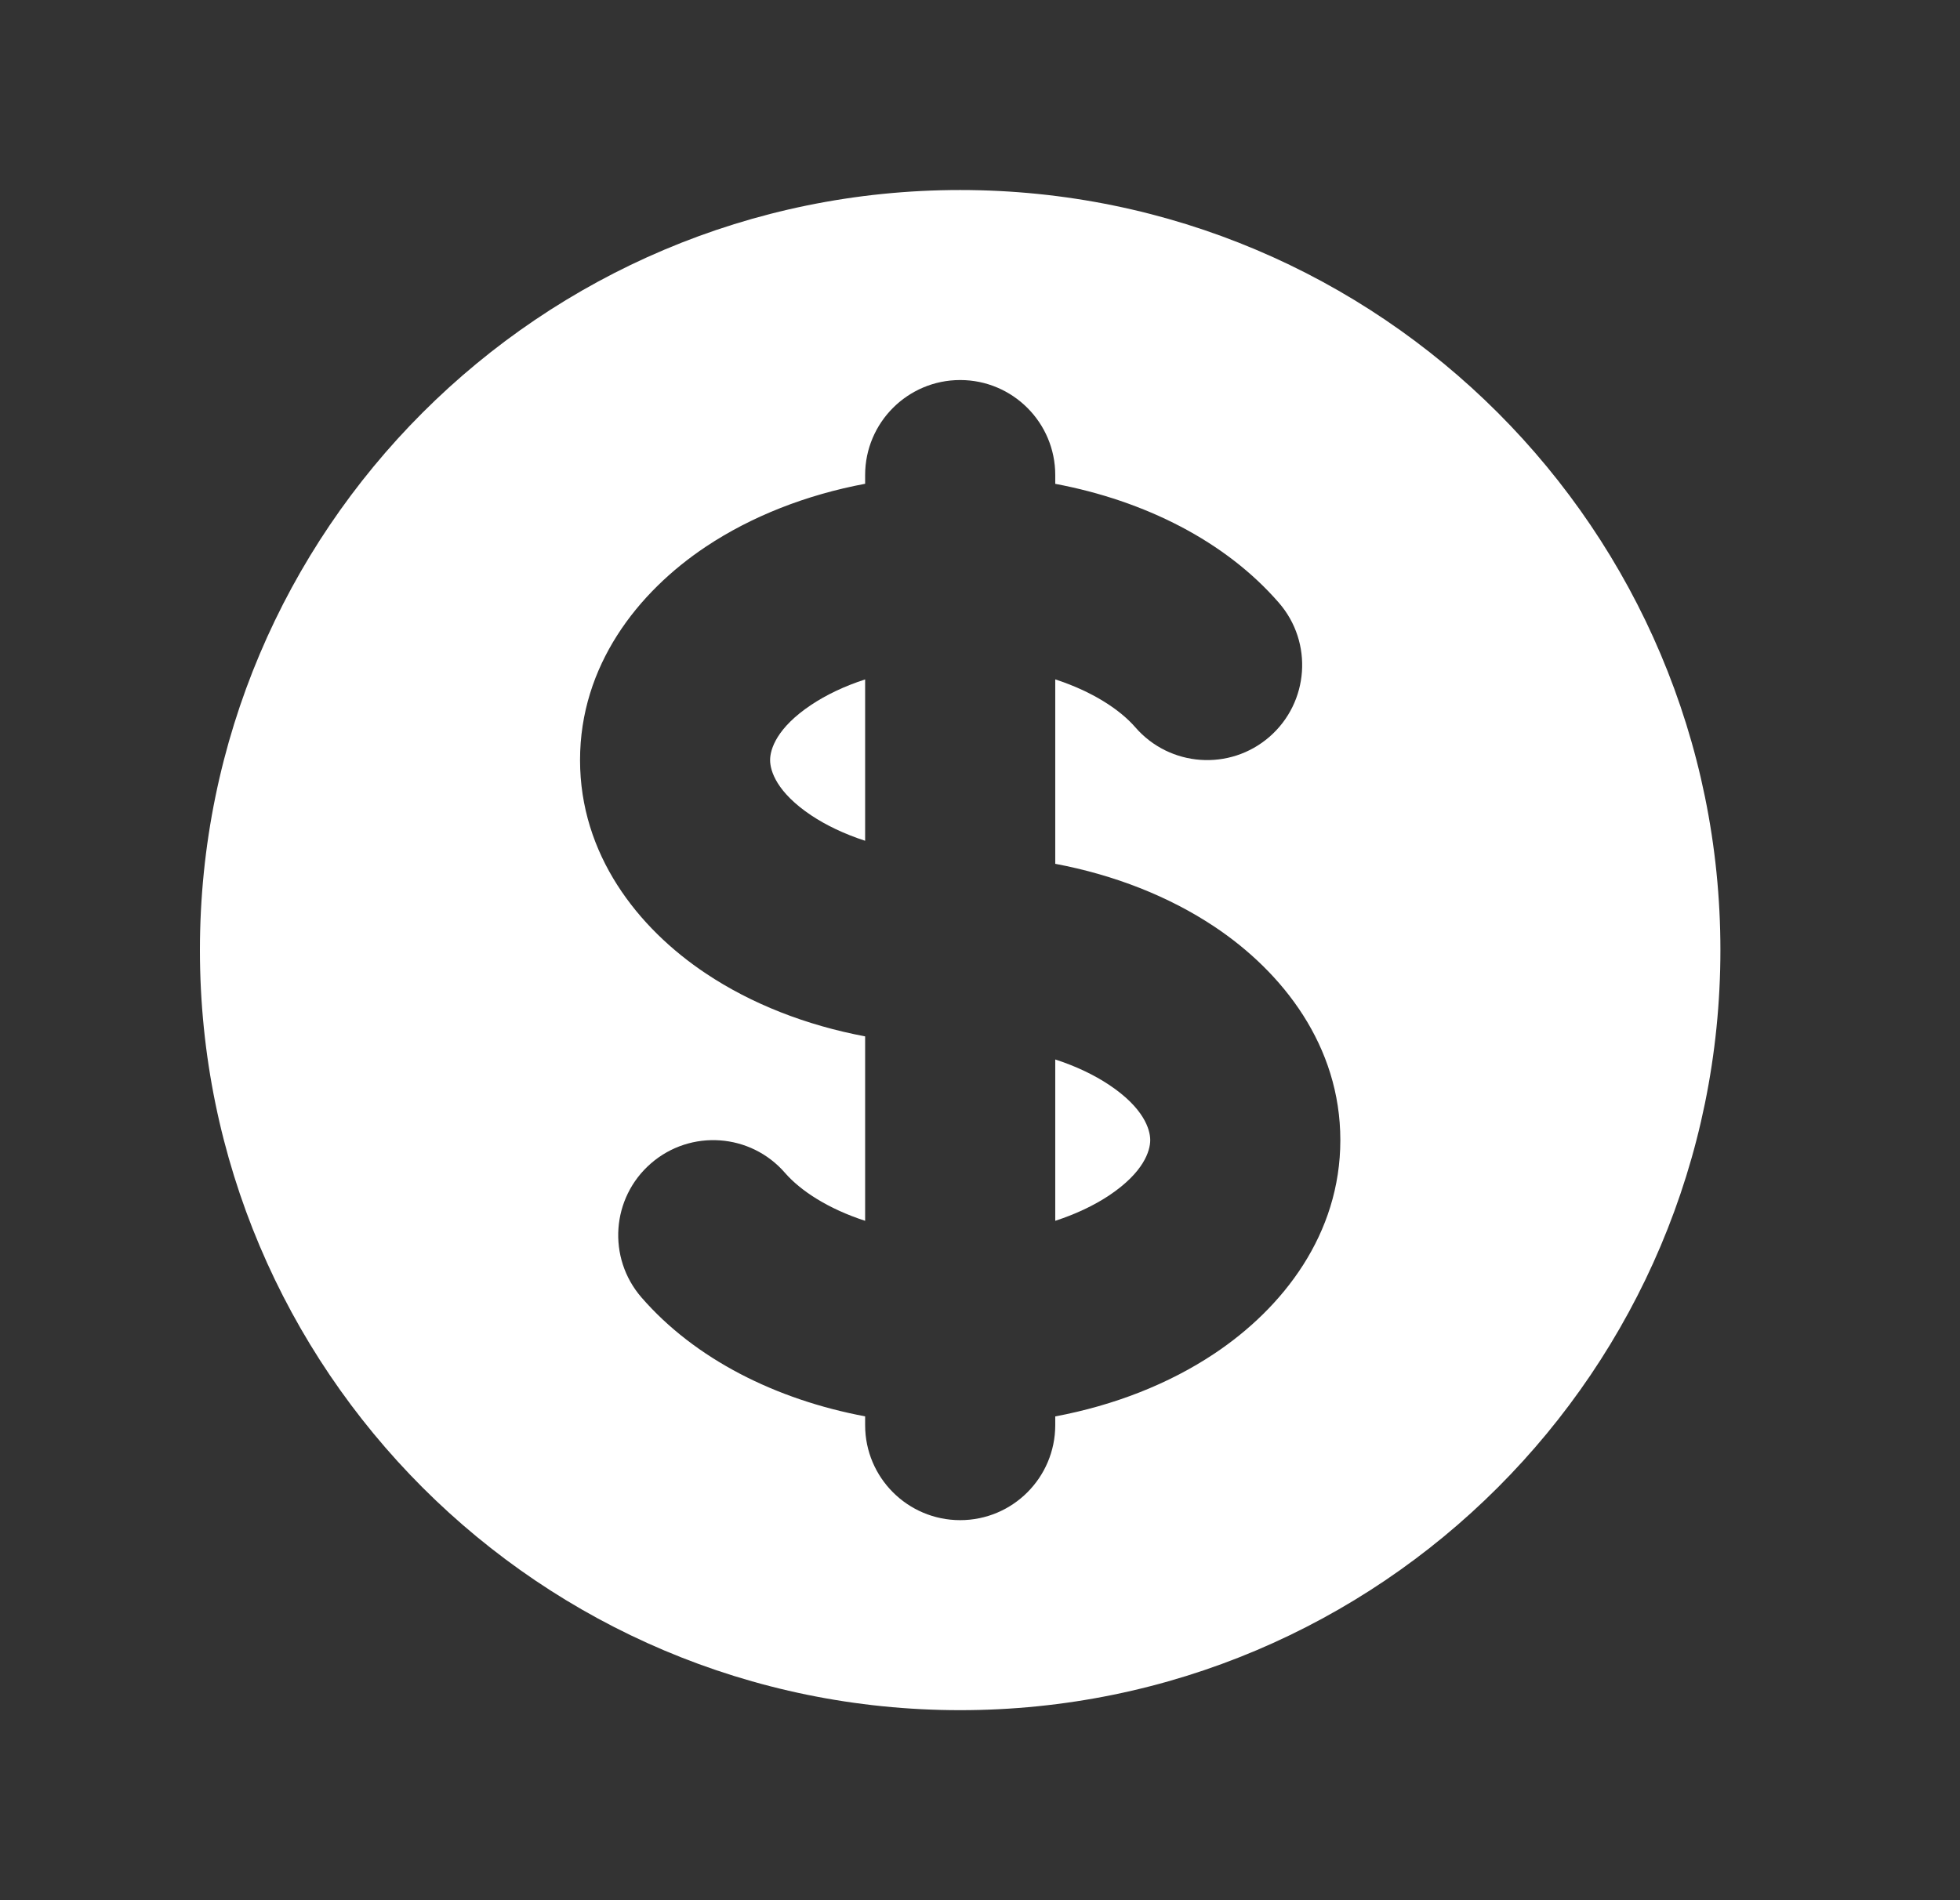 <svg width="33" height="32" viewBox="0 0 33 32" fill="none" xmlns="http://www.w3.org/2000/svg">
<rect x="0" y="0" width="33" height="32" fill="#333333" stroke="none"/>
<path d="M13.66 11.869C13.908 11.704 14.213 11.556 14.566 11.442L14.566 14.159C14.213 14.044 13.908 13.897 13.66 13.732C13.077 13.343 12.966 12.982 12.966 12.8C12.966 12.618 13.077 12.257 13.66 11.869Z" fill="white"/>
<path d="M17.767 20.559L17.767 17.842C18.119 17.956 18.425 18.104 18.673 18.269C19.256 18.657 19.366 19.018 19.366 19.2C19.366 19.382 19.256 19.743 18.673 20.132C18.425 20.297 18.119 20.444 17.767 20.559Z" fill="white"/>
<path fill-rule="evenodd" clip-rule="evenodd" d="M16.166 28.8C23.236 28.8 28.966 23.069 28.966 16C28.966 8.931 23.236 3.2 16.166 3.2C9.097 3.2 3.366 8.931 3.366 16C3.366 23.069 9.097 28.8 16.166 28.8ZM17.767 8C17.767 7.117 17.05 6.4 16.166 6.4C15.283 6.4 14.566 7.117 14.566 8V8.147C13.572 8.334 12.652 8.695 11.885 9.206C10.73 9.976 9.766 11.215 9.766 12.8C9.766 14.385 10.73 15.624 11.885 16.394C12.652 16.906 13.572 17.266 14.566 17.453L14.566 20.559C13.941 20.356 13.477 20.051 13.217 19.752C12.638 19.084 11.627 19.013 10.96 19.592C10.293 20.171 10.221 21.181 10.8 21.849C11.7 22.886 13.062 23.57 14.566 23.852L14.566 24C14.566 24.884 15.283 25.6 16.166 25.6C17.05 25.6 17.766 24.884 17.767 24L17.767 23.853C18.761 23.666 19.681 23.306 20.448 22.794C21.603 22.024 22.567 20.785 22.567 19.2C22.567 17.615 21.603 16.376 20.448 15.606C19.681 15.095 18.761 14.734 17.767 14.547L17.767 11.441C18.392 11.645 18.856 11.949 19.116 12.249C19.695 12.916 20.706 12.988 21.373 12.409C22.04 11.829 22.112 10.819 21.533 10.152C20.633 9.114 19.271 8.431 17.767 8.148V8Z" fill="white"/>
</svg>
